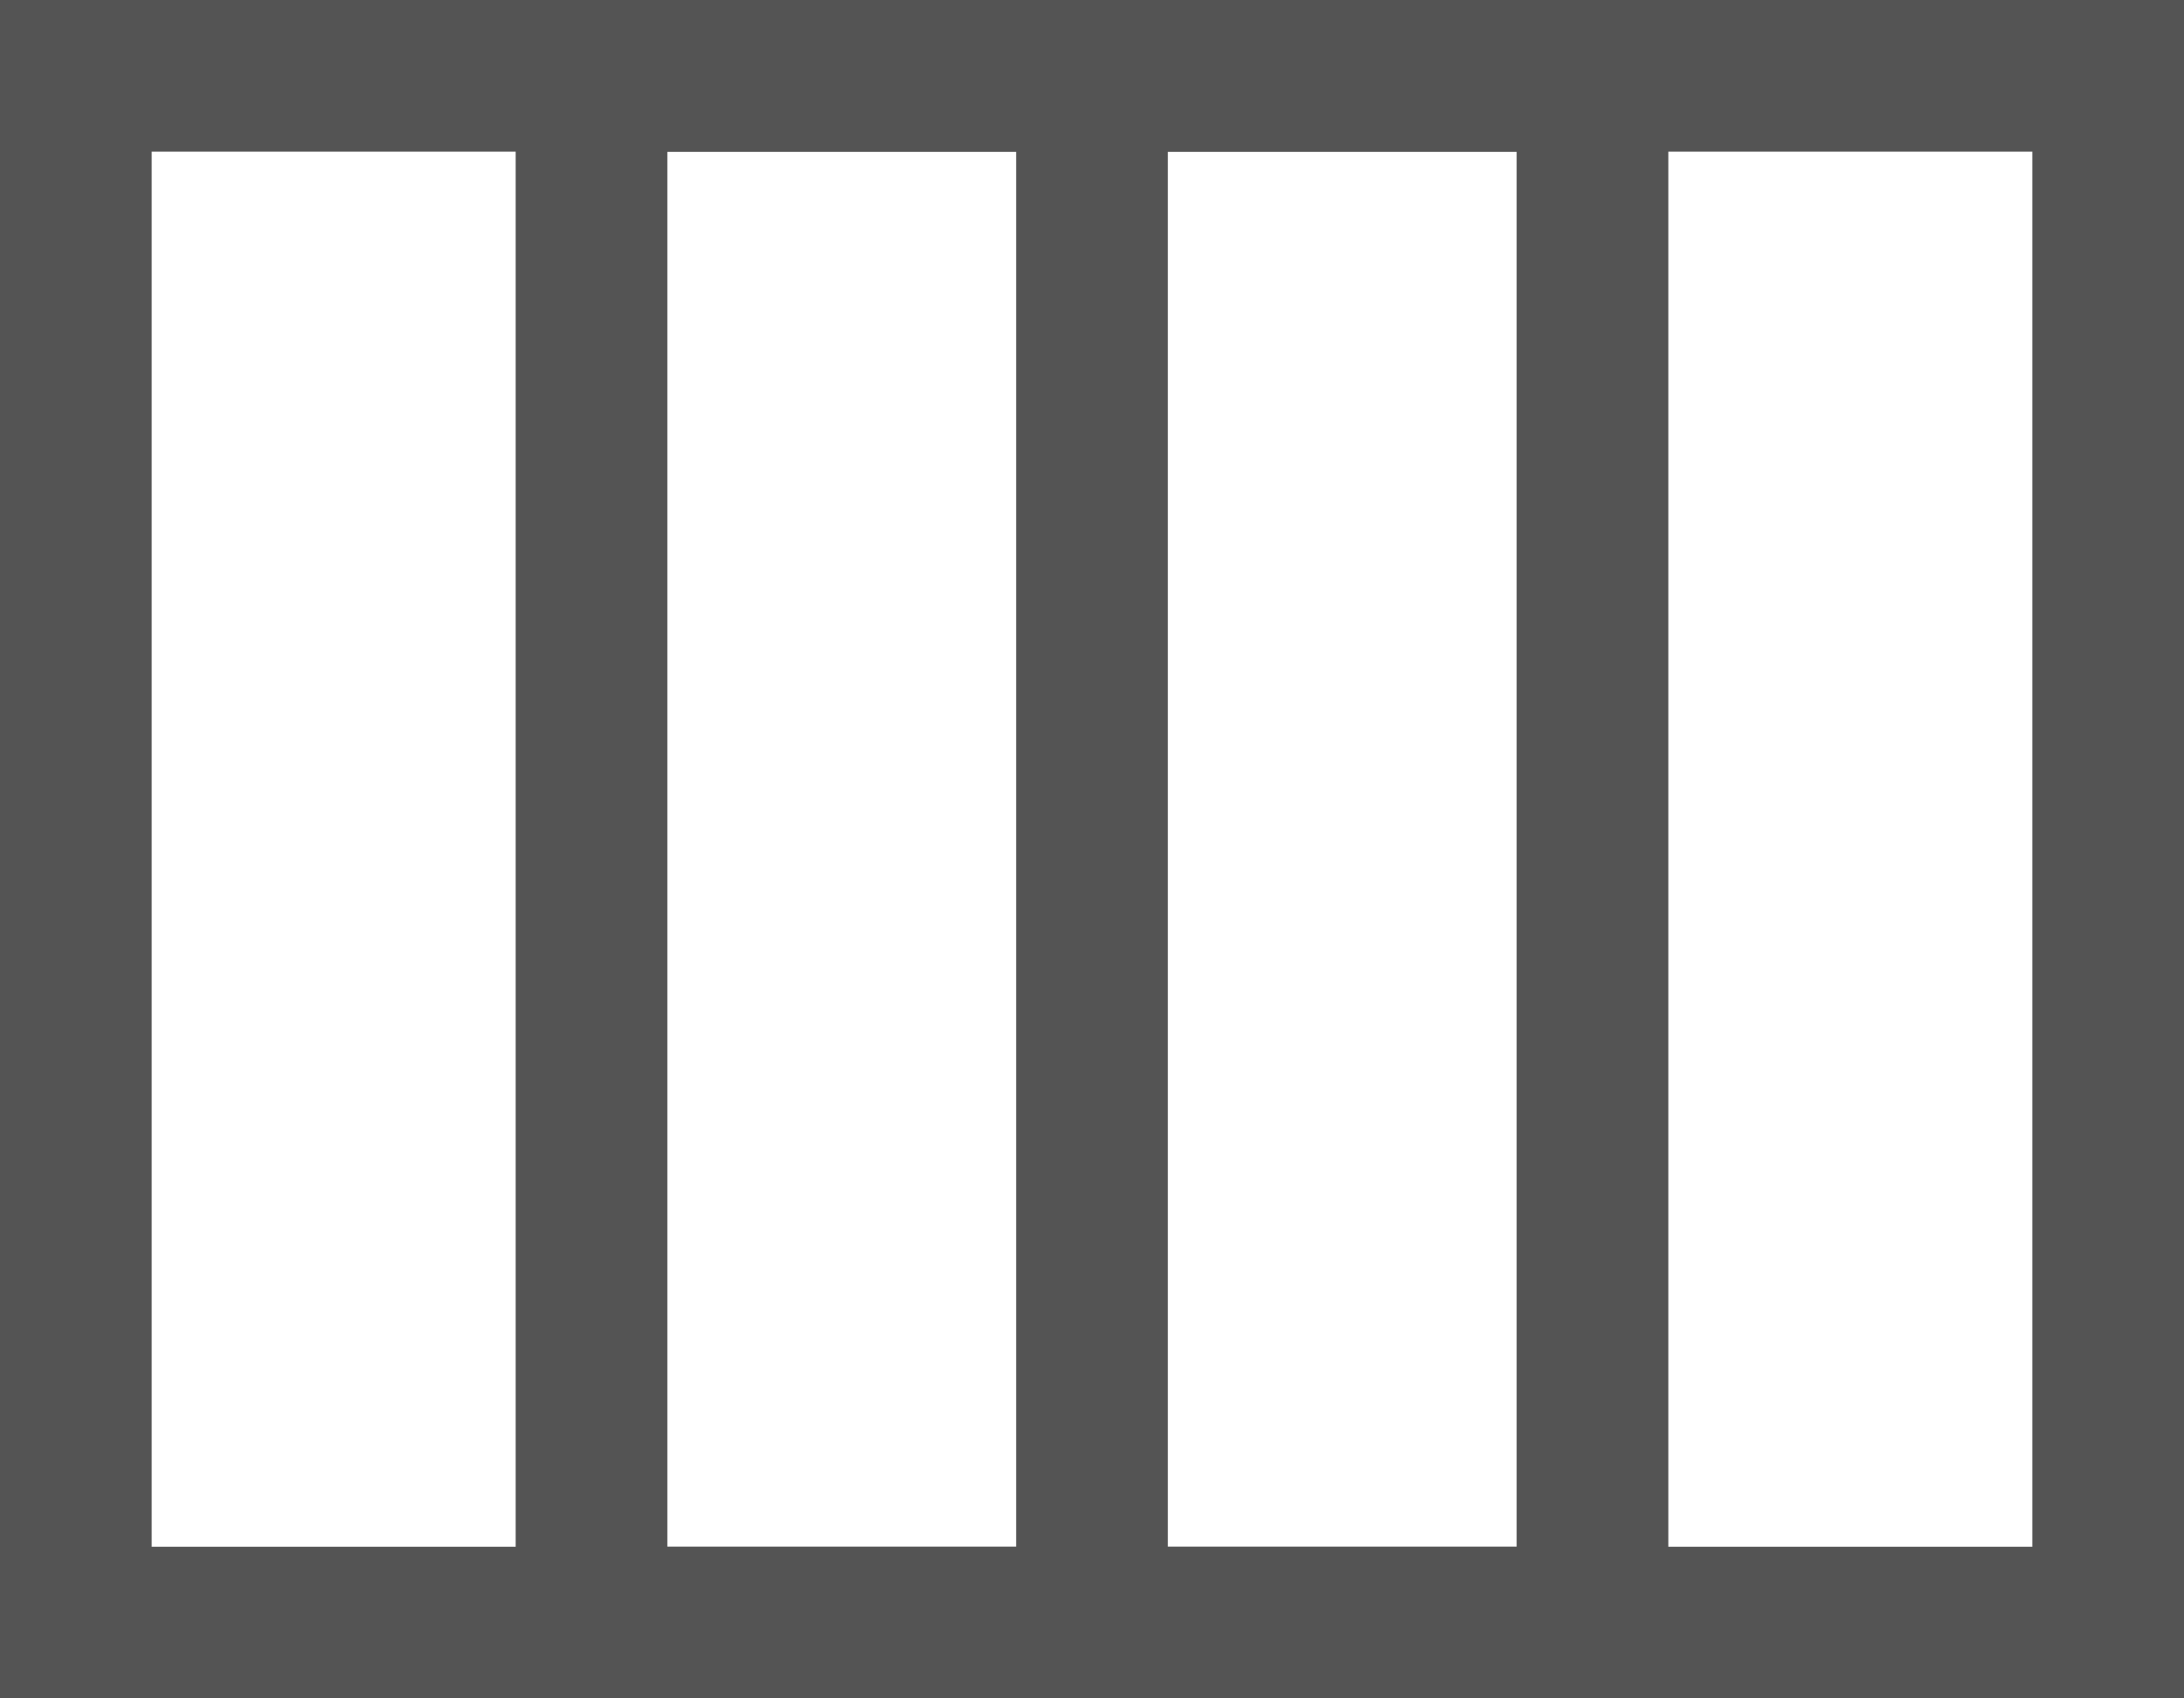 <svg width="18" height="14" viewBox="0 0 18 14" fill="none" xmlns="http://www.w3.org/2000/svg">
<rect x="4.875" y="0.625" width="8.25" height="12.75" stroke="#545454" stroke-width="1.25"/>
<rect x="0.625" y="0.625" width="16.75" height="12.75" stroke="#545454" stroke-width="1.25"/>
<rect x="8.375" y="13.005" width="13" height="1.25" transform="rotate(-90 8.375 13.005)" fill="#545454"/>
</svg>
